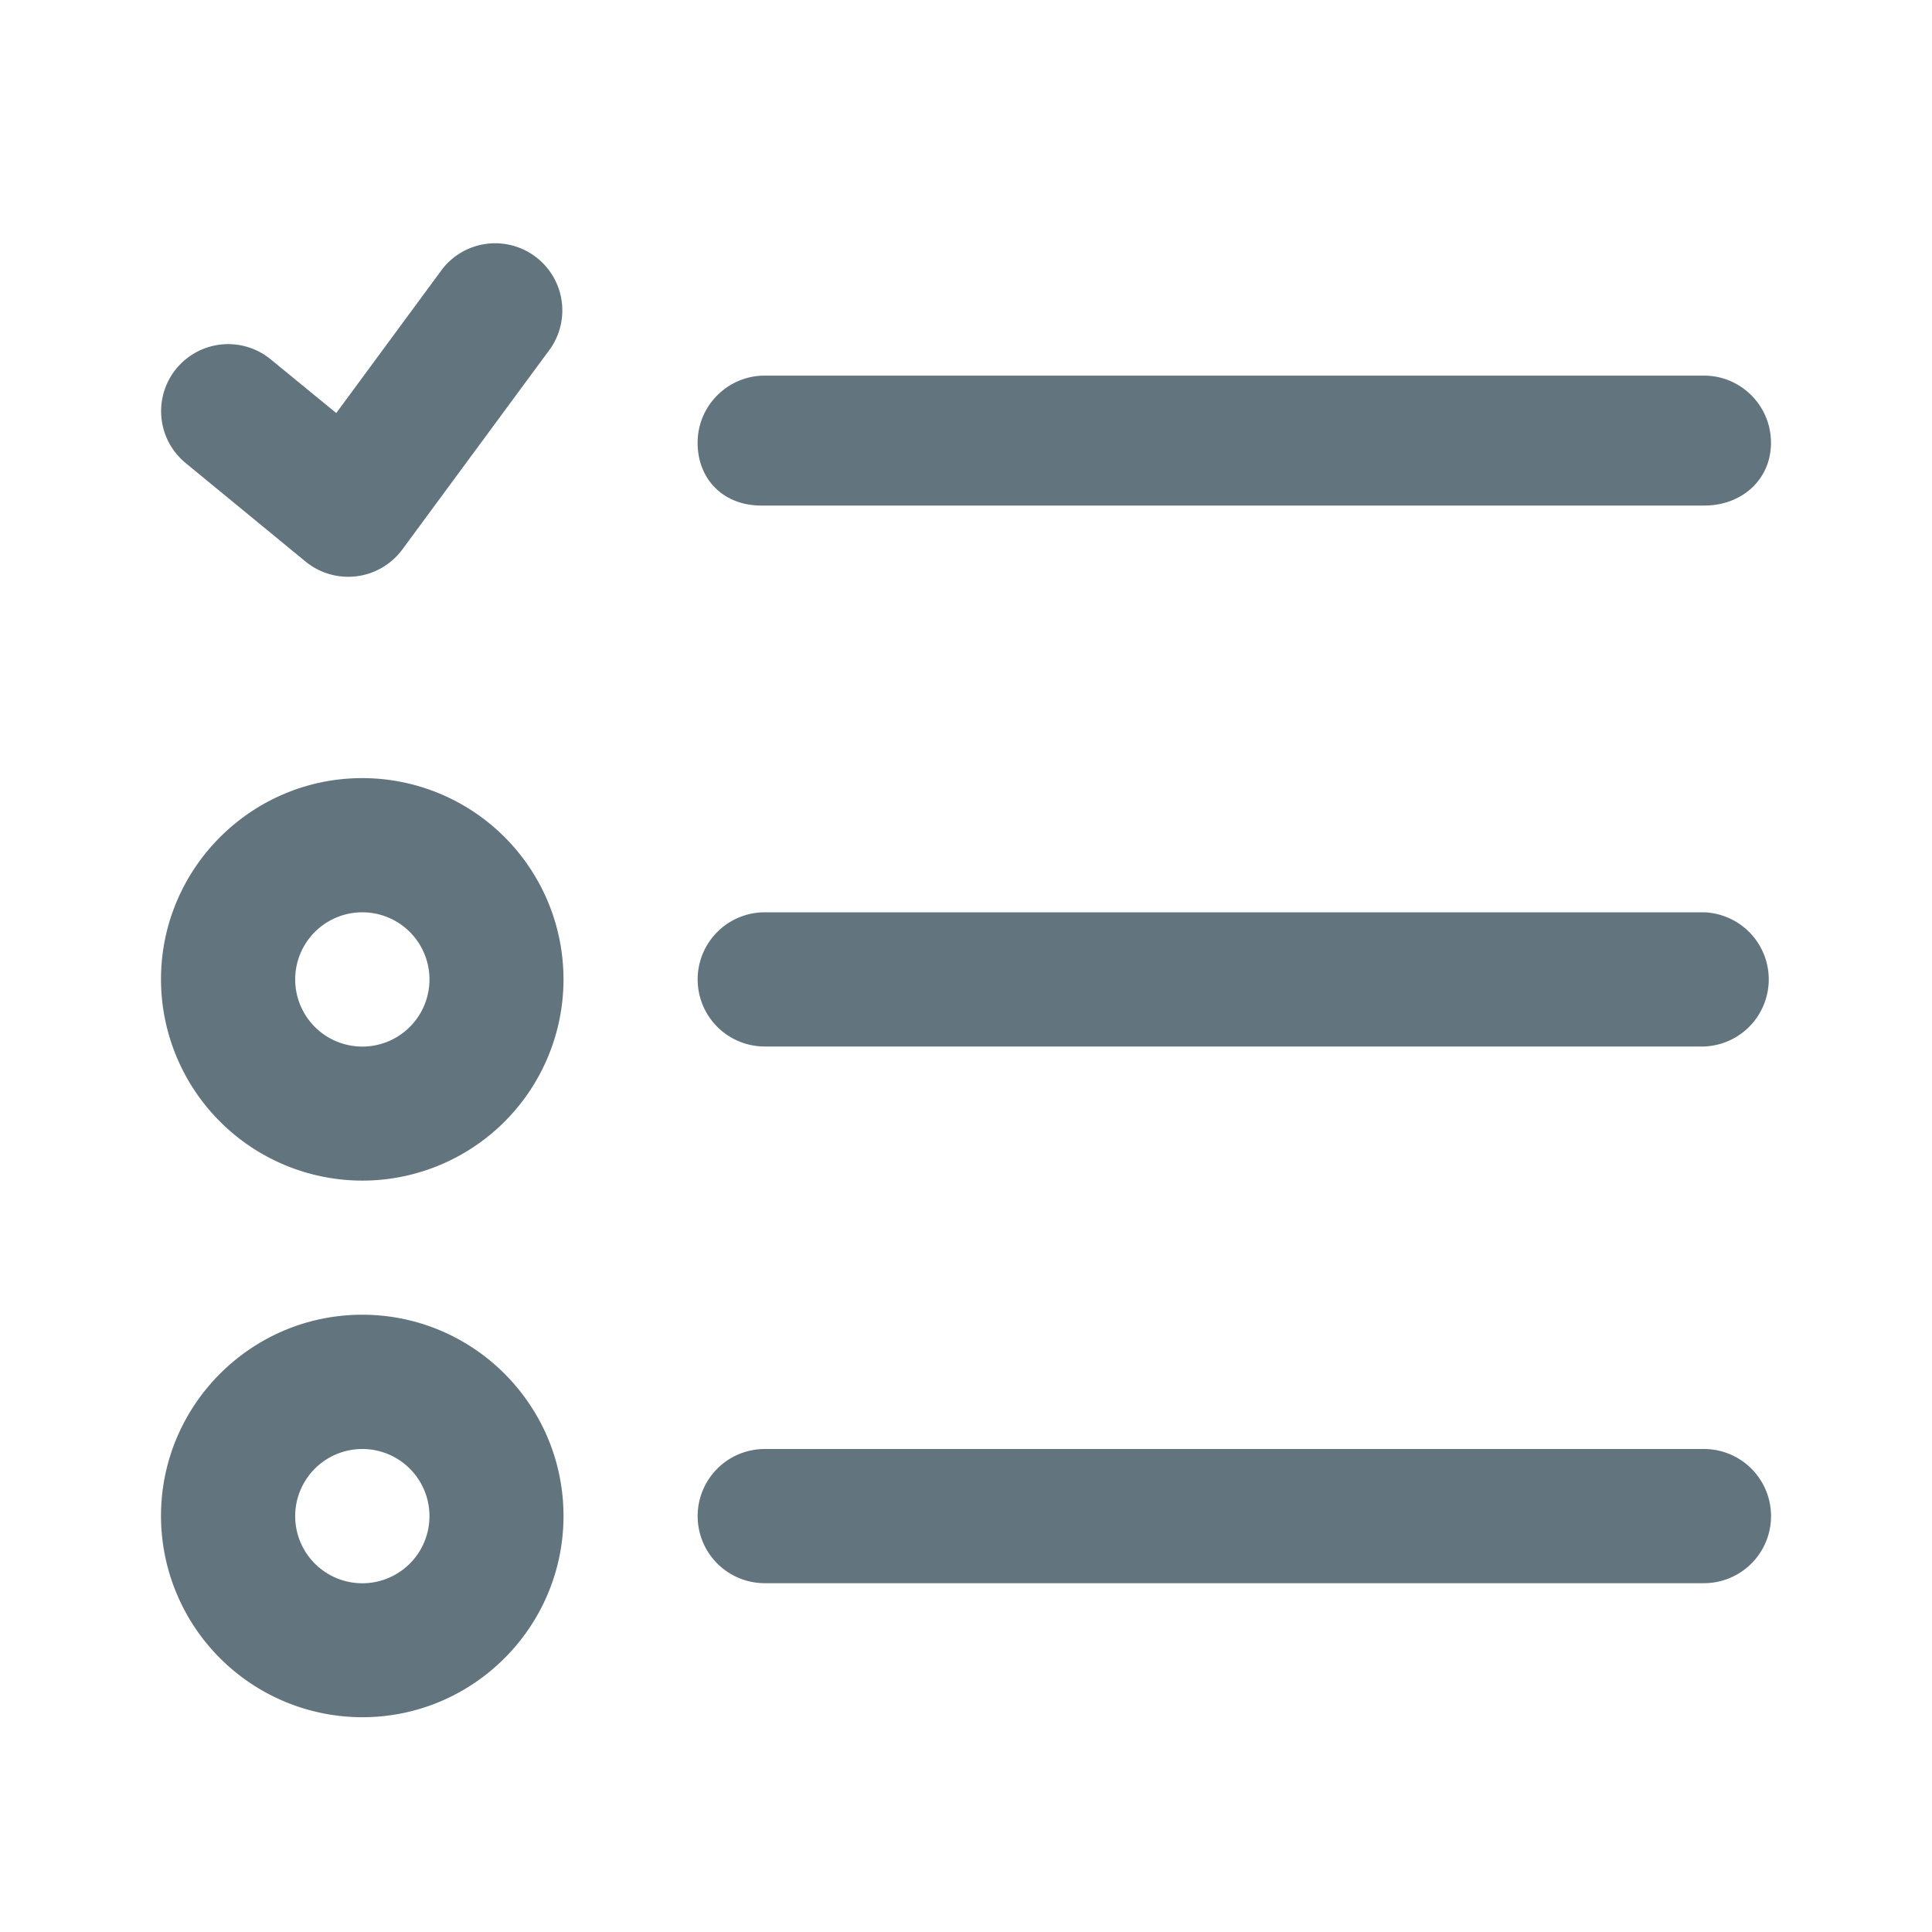 <svg xmlns="http://www.w3.org/2000/svg" fill="none" viewBox="0 0 24 24"><path fill="#62757E" fill-rule="evenodd" d="M21.167 13H9.5a.833.833 0 1 1 0-1.667h11.667a.834.834 0 0 1 0 1.667m.007-6.72H9.453c-.46 0-.787-.32-.787-.78s.374-.834.834-.834h11.667c.46 0 .833.374.833.834s-.365.78-.826.78M4.5 21.332a2.503 2.503 0 0 1-2.5-2.5c0-1.379 1.122-2.5 2.5-2.5 1.38 0 2.5 1.121 2.5 2.5 0 1.378-1.12 2.5-2.5 2.5M4.5 18a.834.834 0 1 0 .002 1.668A.834.834 0 0 0 4.5 18m0-3.334a2.503 2.503 0 0 1-2.5-2.5c0-1.377 1.122-2.5 2.5-2.5a2.5 2.5 0 0 1 0 5m0-3.333a.834.834 0 1 0 .002 1.668.834.834 0 0 0-.002-1.668m.497-4.506a.836.836 0 0 1-1.2.15L2.306 5.752a.832.832 0 1 1 1.057-1.288l.814.667 1.32-1.792a.834.834 0 0 1 1.342.989zM9.5 18h11.667a.833.833 0 0 1 0 1.667H9.5A.833.833 0 1 1 9.5 18" clip-rule="evenodd"/></svg>